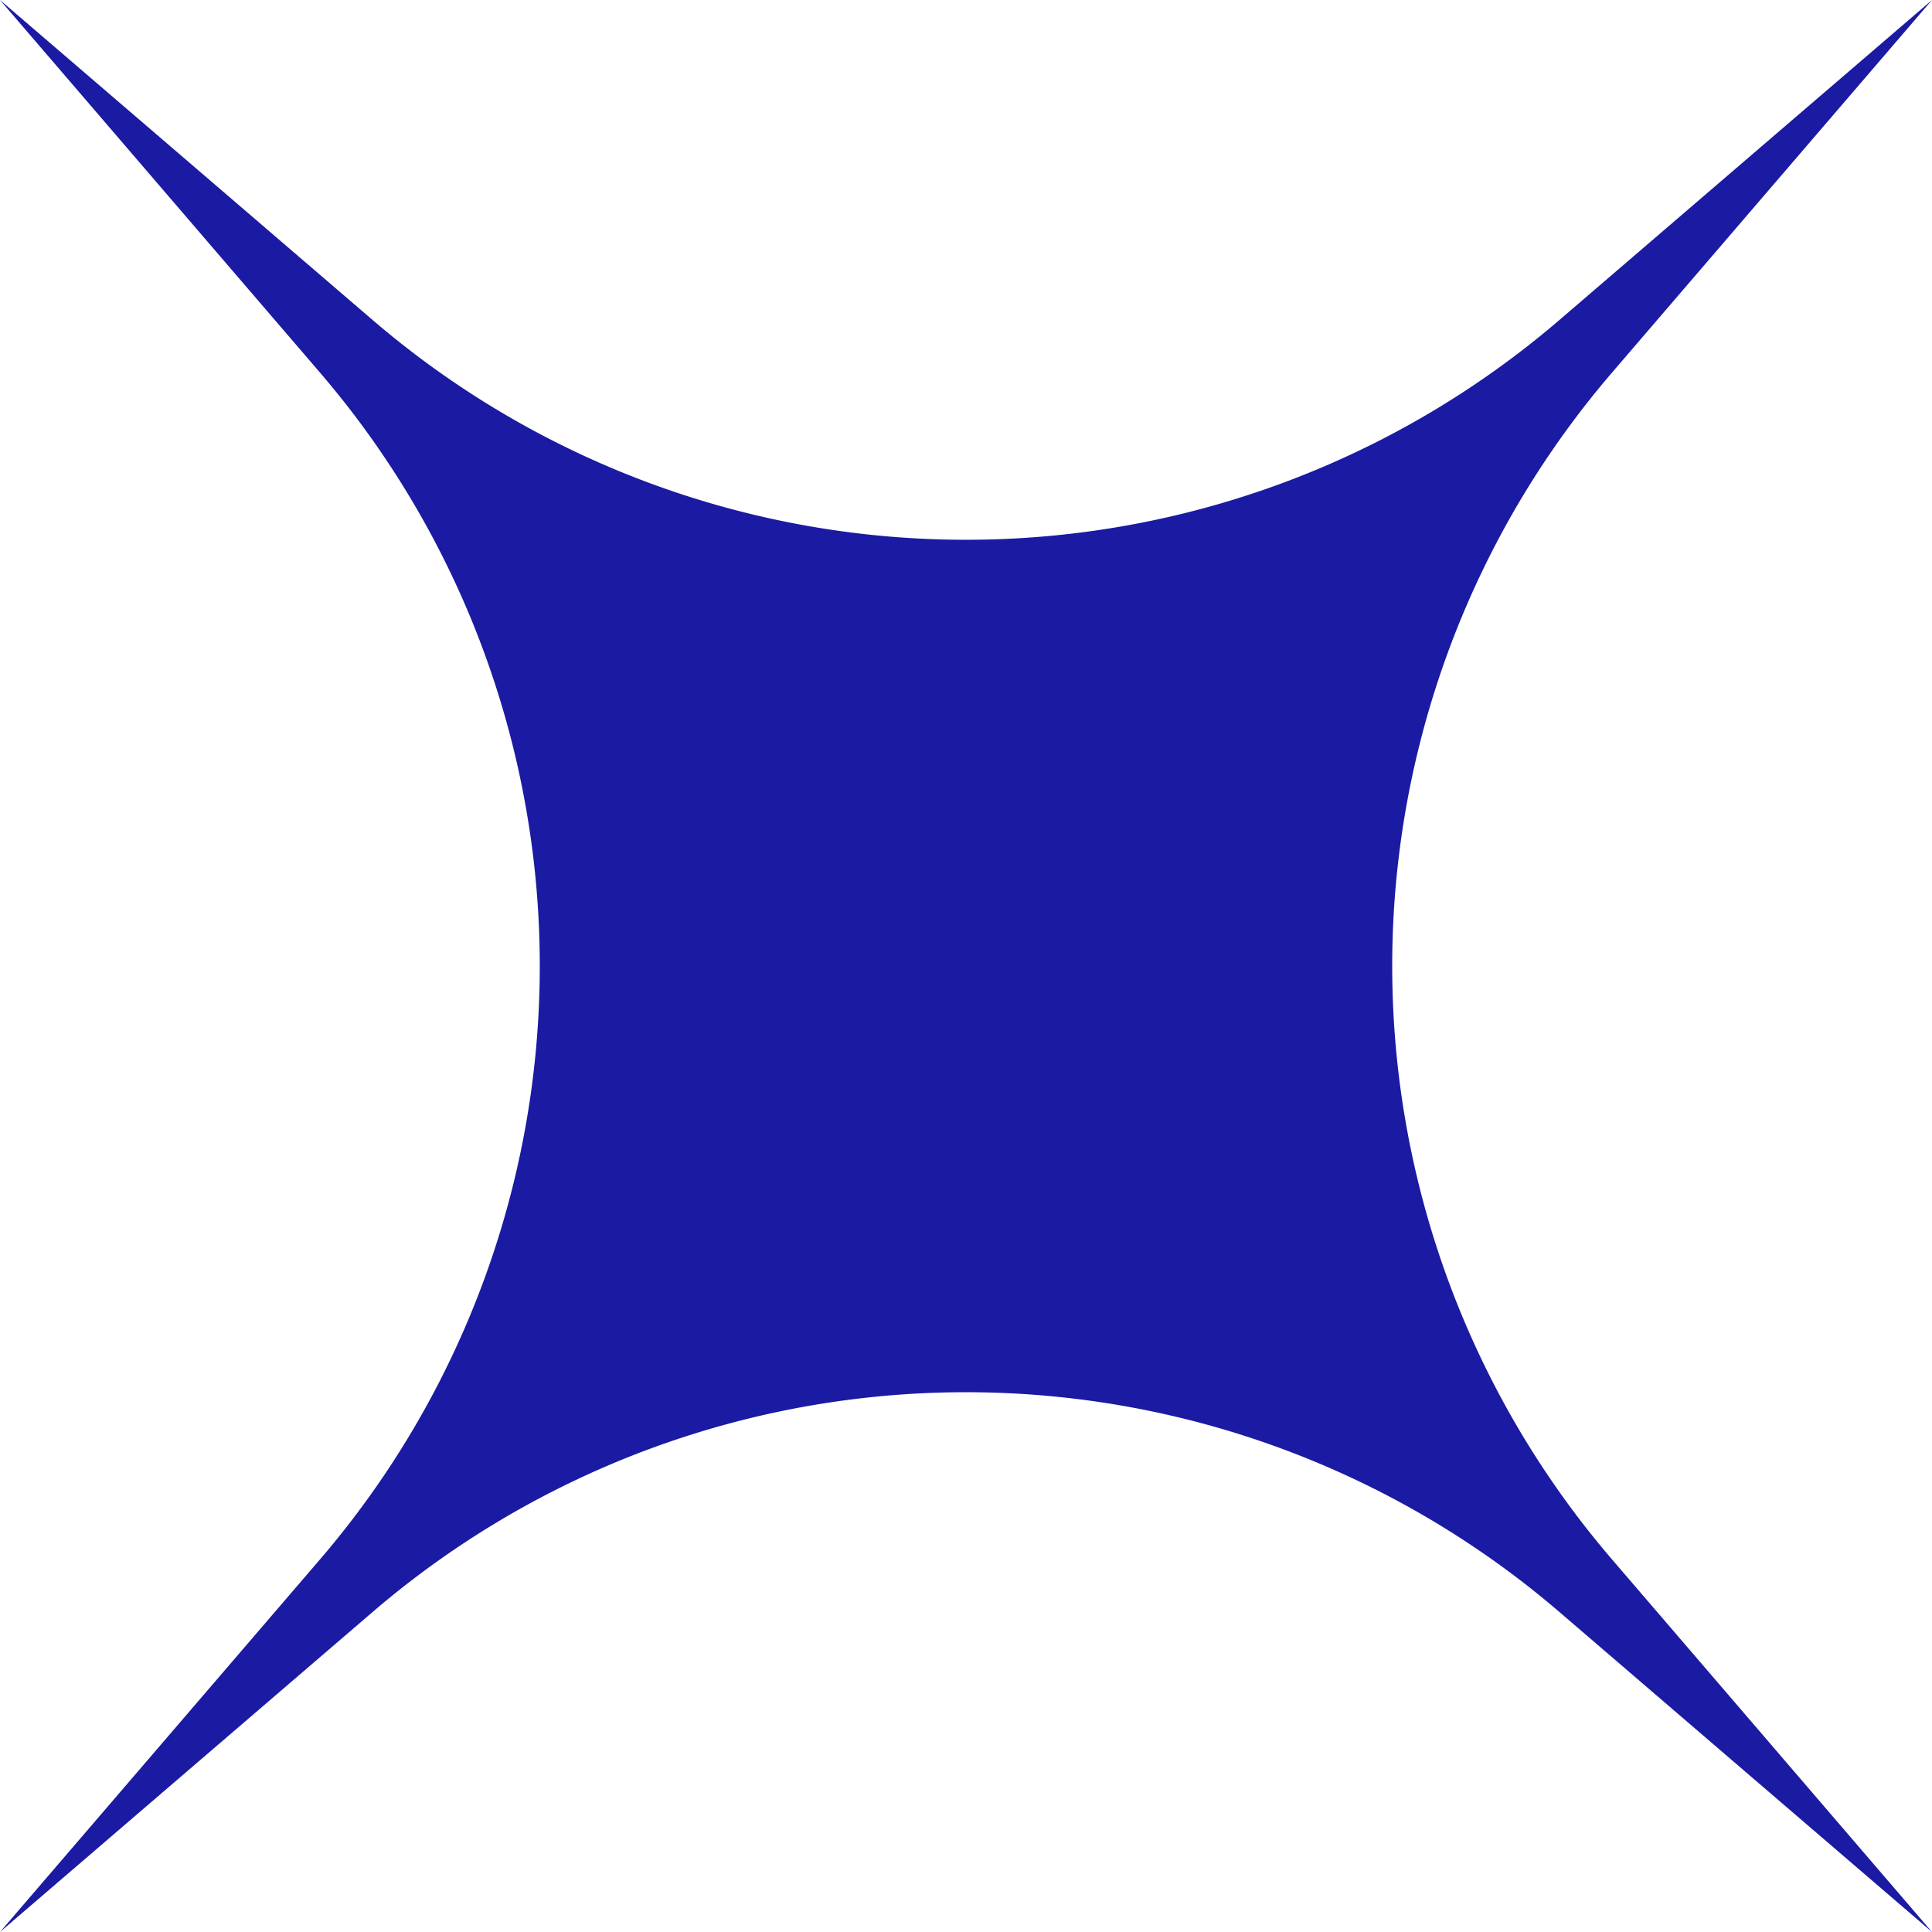 <svg id="Capa_1" data-name="Capa 1" xmlns="http://www.w3.org/2000/svg" viewBox="0 0 40 40"><defs><style>.cls-1{fill:#1a1aa2;}</style></defs><title>Mesa de trabajo 1</title><path class="cls-1" d="M40,0h0L32.28,6.63a18.86,18.86,0,0,1-24.56,0L0,0H0L6.63,7.72a18.86,18.86,0,0,1,0,24.56L0,40H0l7.72-6.63a18.86,18.86,0,0,1,24.56,0L40,40h0l-6.63-7.72a18.86,18.86,0,0,1,0-24.56Z"/></svg>